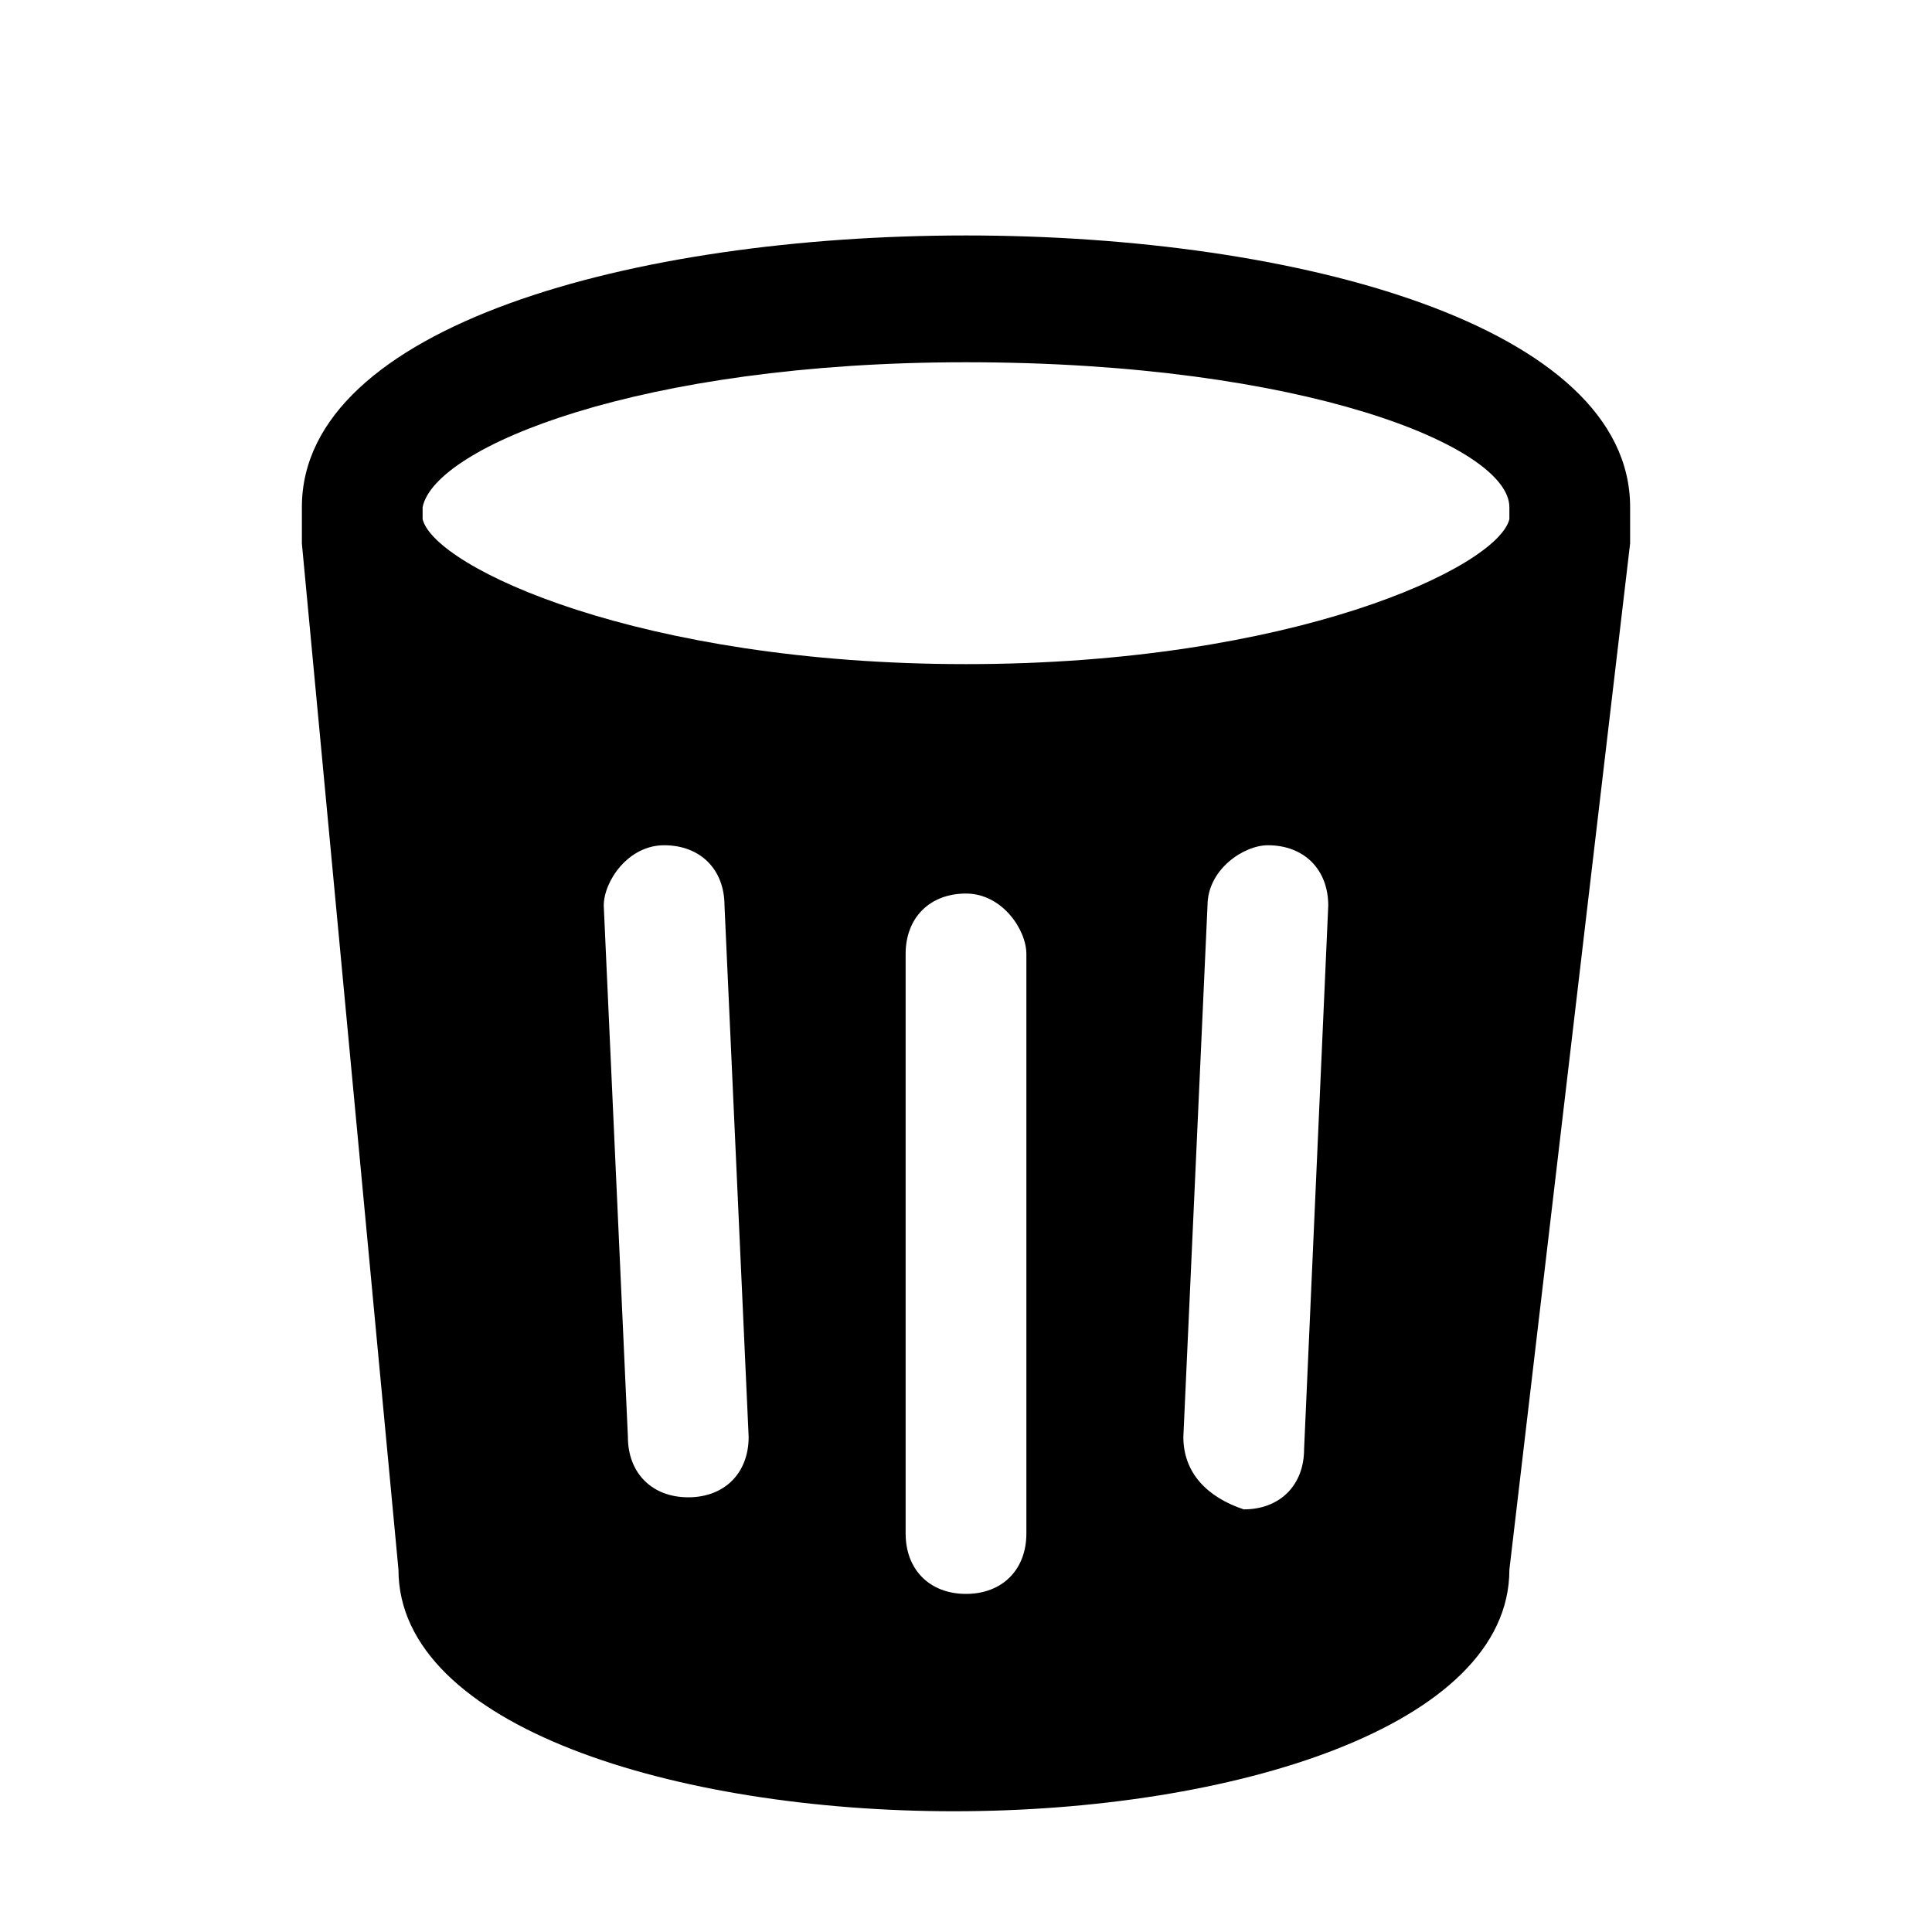 <svg width="16" height="16" viewBox="0 0 16 16" fill="none" xmlns="http://www.w3.org/2000/svg">
<path d="M13.5 4.2C13.5 1.2 2.5 1.2 2.5 4.2C2.5 4.3 2.5 4.4 2.5 4.5L3.3 13C3.3 14.3 5.6 15 7.9 15C10.2 15 12.5 14.3 12.5 13L13.5 4.5C13.5 4.4 13.5 4.3 13.5 4.2ZM6.2 11.9C6.2 12.2 6 12.4 5.7 12.4C5.4 12.4 5.2 12.2 5.2 11.9L5 7.5C5 7.3 5.2 7 5.5 7C5.8 7 6 7.2 6 7.5L6.2 11.9ZM7.5 7.9C7.5 7.6 7.7 7.4 8 7.4C8.3 7.4 8.5 7.7 8.5 7.9V12.7C8.5 13 8.3 13.2 8 13.2C7.7 13.2 7.5 13 7.5 12.7V7.9ZM9.8 11.9L10 7.5C10 7.2 10.3 7 10.5 7C10.8 7 11 7.2 11 7.5L10.8 12C10.8 12.3 10.6 12.5 10.3 12.5C10 12.4 9.8 12.2 9.8 11.9ZM8 3C10.8 3 12.5 3.7 12.5 4.2V4.3C12.4 4.7 10.7 5.5 8 5.5C5.3 5.5 3.6 4.7 3.5 4.3V4.2C3.6 3.7 5.3 3 8 3Z" fill="black"/>
</svg>
